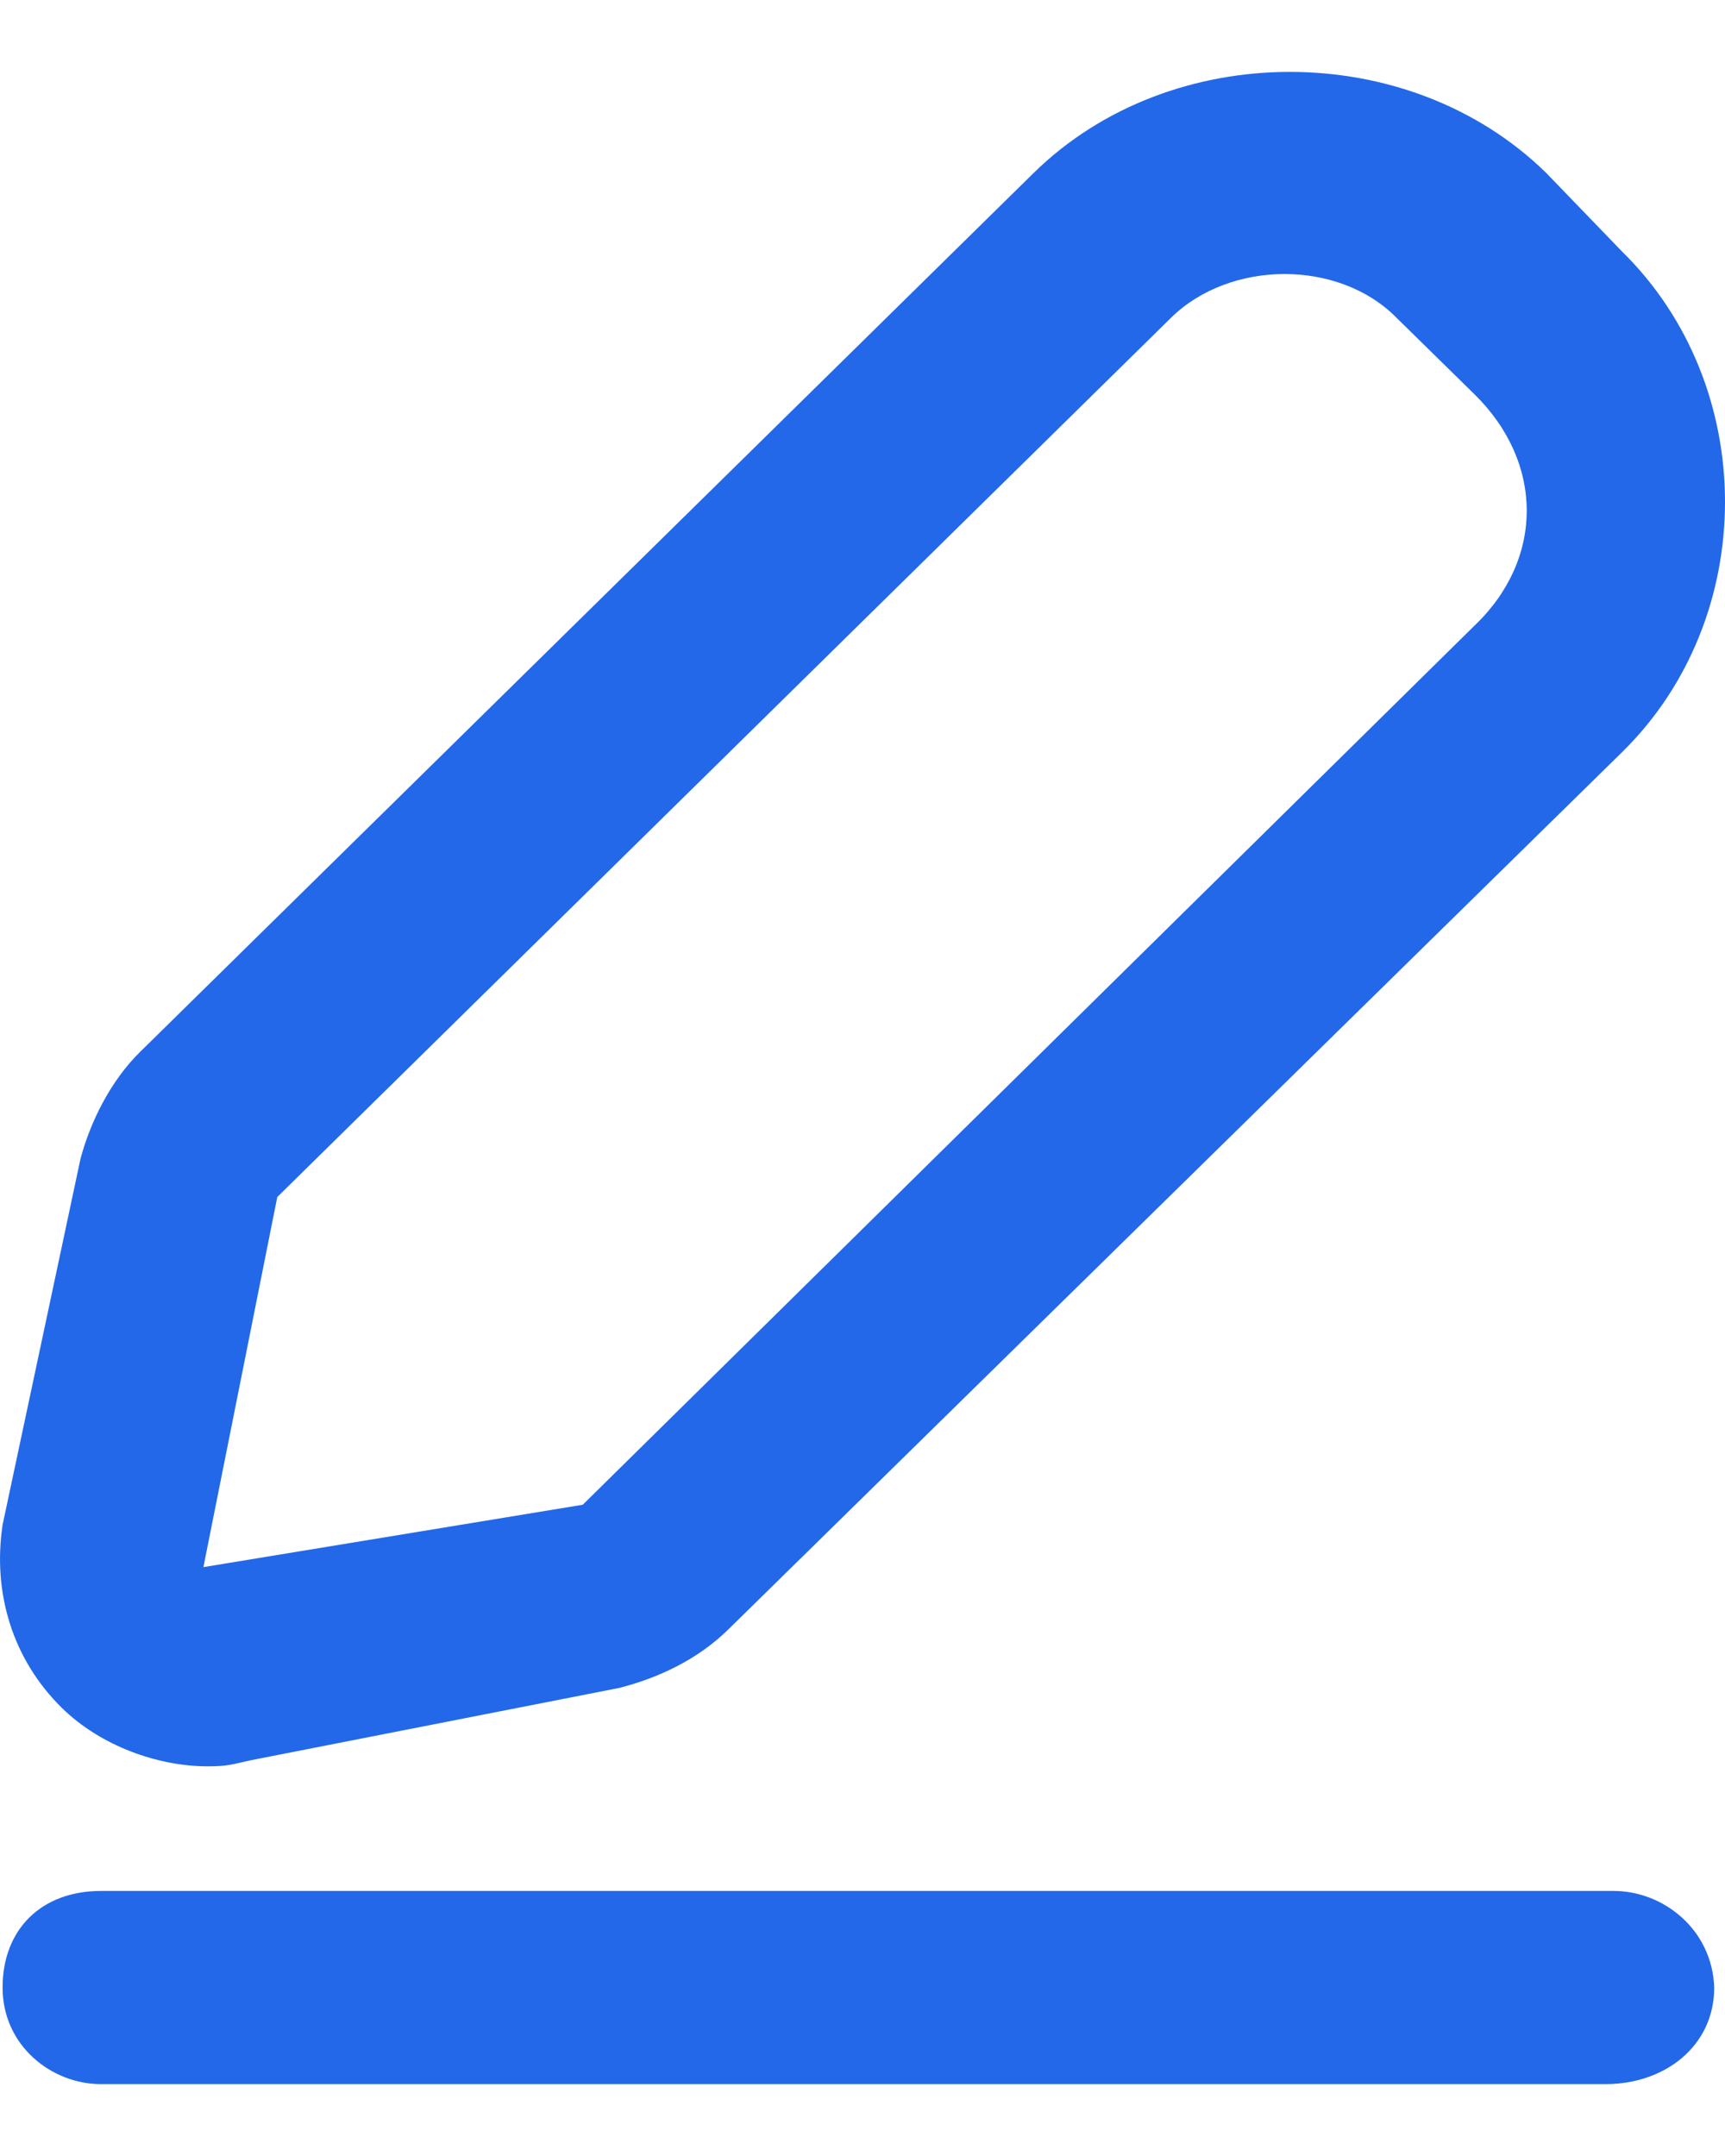 <svg width="12" height="15" viewBox="0 0 12 15" fill="none" xmlns="http://www.w3.org/2000/svg">
<path d="M1.444 12.289C1.587 12.289 1.615 12.275 1.743 12.247L4.31 11.743C4.581 11.673 4.852 11.547 5.066 11.337L11.283 5.234C12.239 4.297 12.239 2.687 11.283 1.749L10.756 1.203C9.8 0.266 8.146 0.266 7.191 1.203L0.973 7.32C0.774 7.516 0.631 7.796 0.56 8.062L0.018 10.609C-0.053 11.085 0.089 11.547 0.431 11.883C0.702 12.149 1.102 12.289 1.444 12.289ZM1.929 8.328L8.146 2.211C8.56 1.805 9.316 1.805 9.715 2.211L10.257 2.743C10.742 3.219 10.742 3.891 10.257 4.353L4.054 10.469L1.415 10.903L1.929 8.328ZM11.226 13.156H0.702C0.289 13.156 0.018 13.422 0.018 13.828C0.018 14.234 0.36 14.5 0.702 14.5H11.169C11.583 14.5 11.925 14.234 11.925 13.828C11.911 13.422 11.569 13.156 11.226 13.156Z" fill="#2268E9"/>
</svg>
